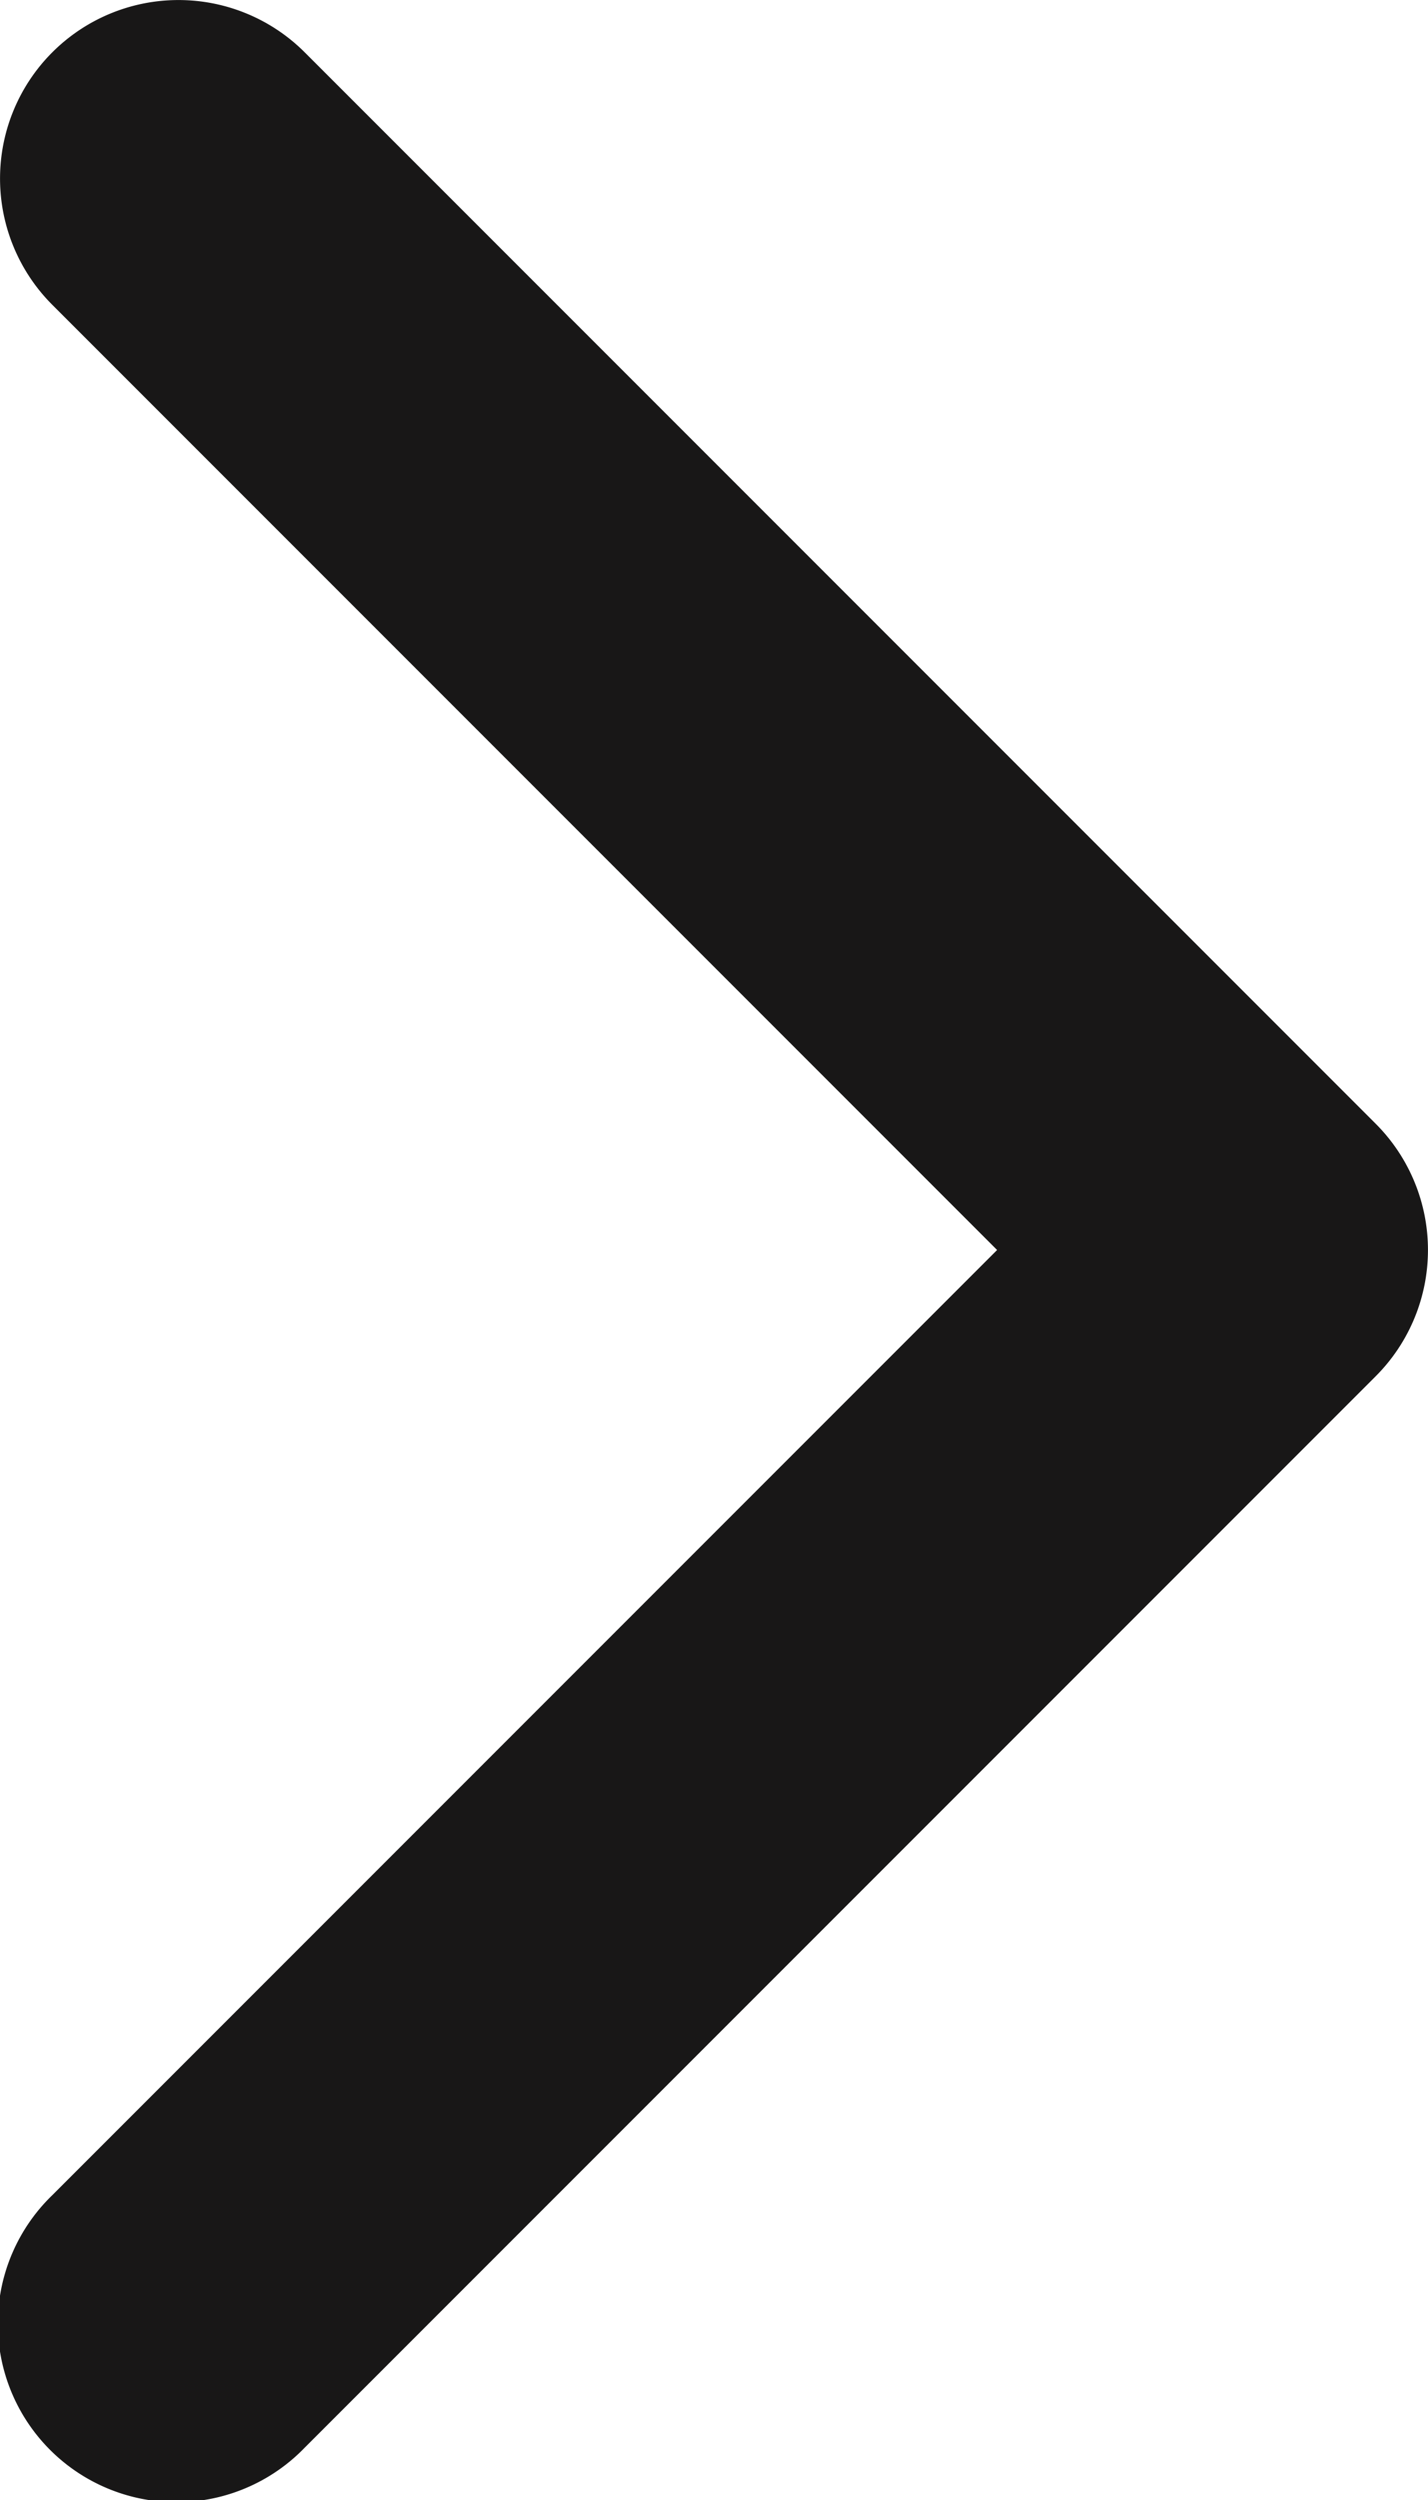 <svg width="8" height="14" fill="none" xmlns="http://www.w3.org/2000/svg"><path d="M.293.293a1 1 0 0 0 0 1.414L5.586 7 .293 12.293a1 1 0 1 0 1.414 1.414l6-6a1 1 0 0 0 0-1.414l-6-6a1 1 0 0 0-1.414 0z" fill="#181717"/></svg>